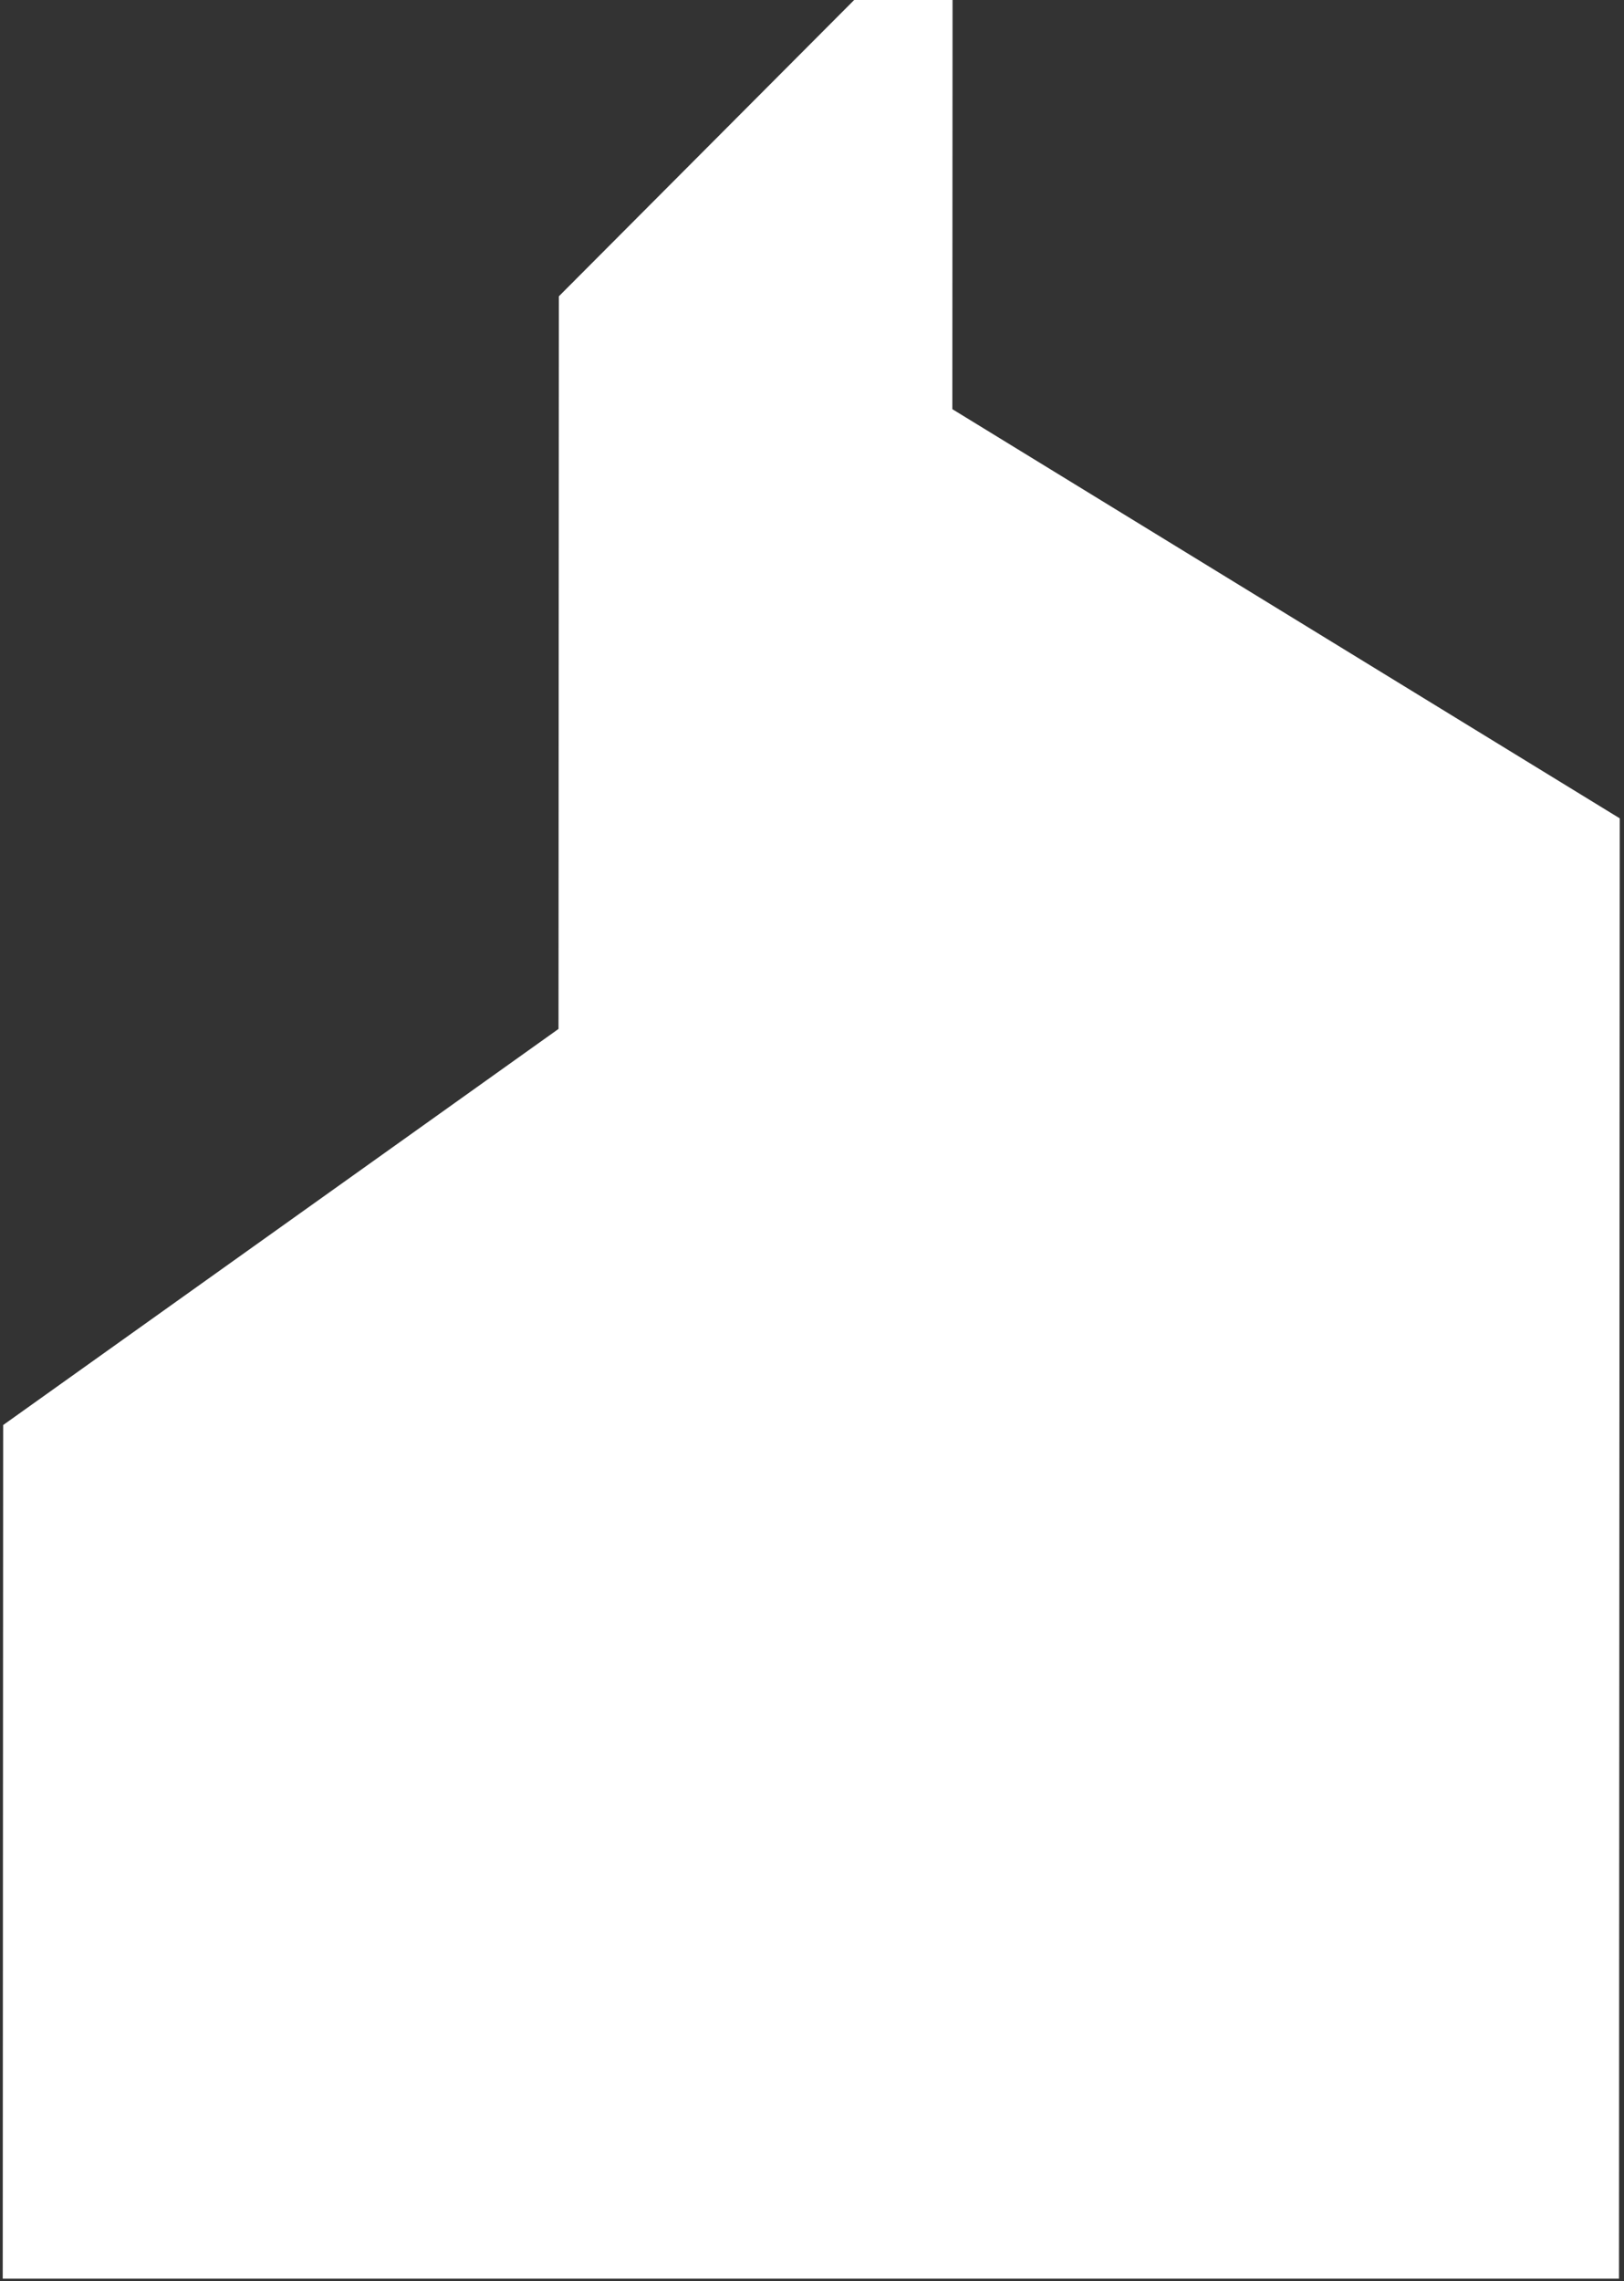 <svg width="396" height="556" viewBox="0 0 396 556" fill="none" xmlns="http://www.w3.org/2000/svg">
<rect x="0" y="0" width="396" height="556" fill="#333333" stroke="none"/>
<path d="M0 277.706V173.674L67.685 125.399V36.11L103.669 0H115.664V49.867L197.057 99.734V277.706H115.664H103.669H0Z" transform="matrix(2 0 -0.001 2 0.945 0)" fill="white"/>
</svg>
